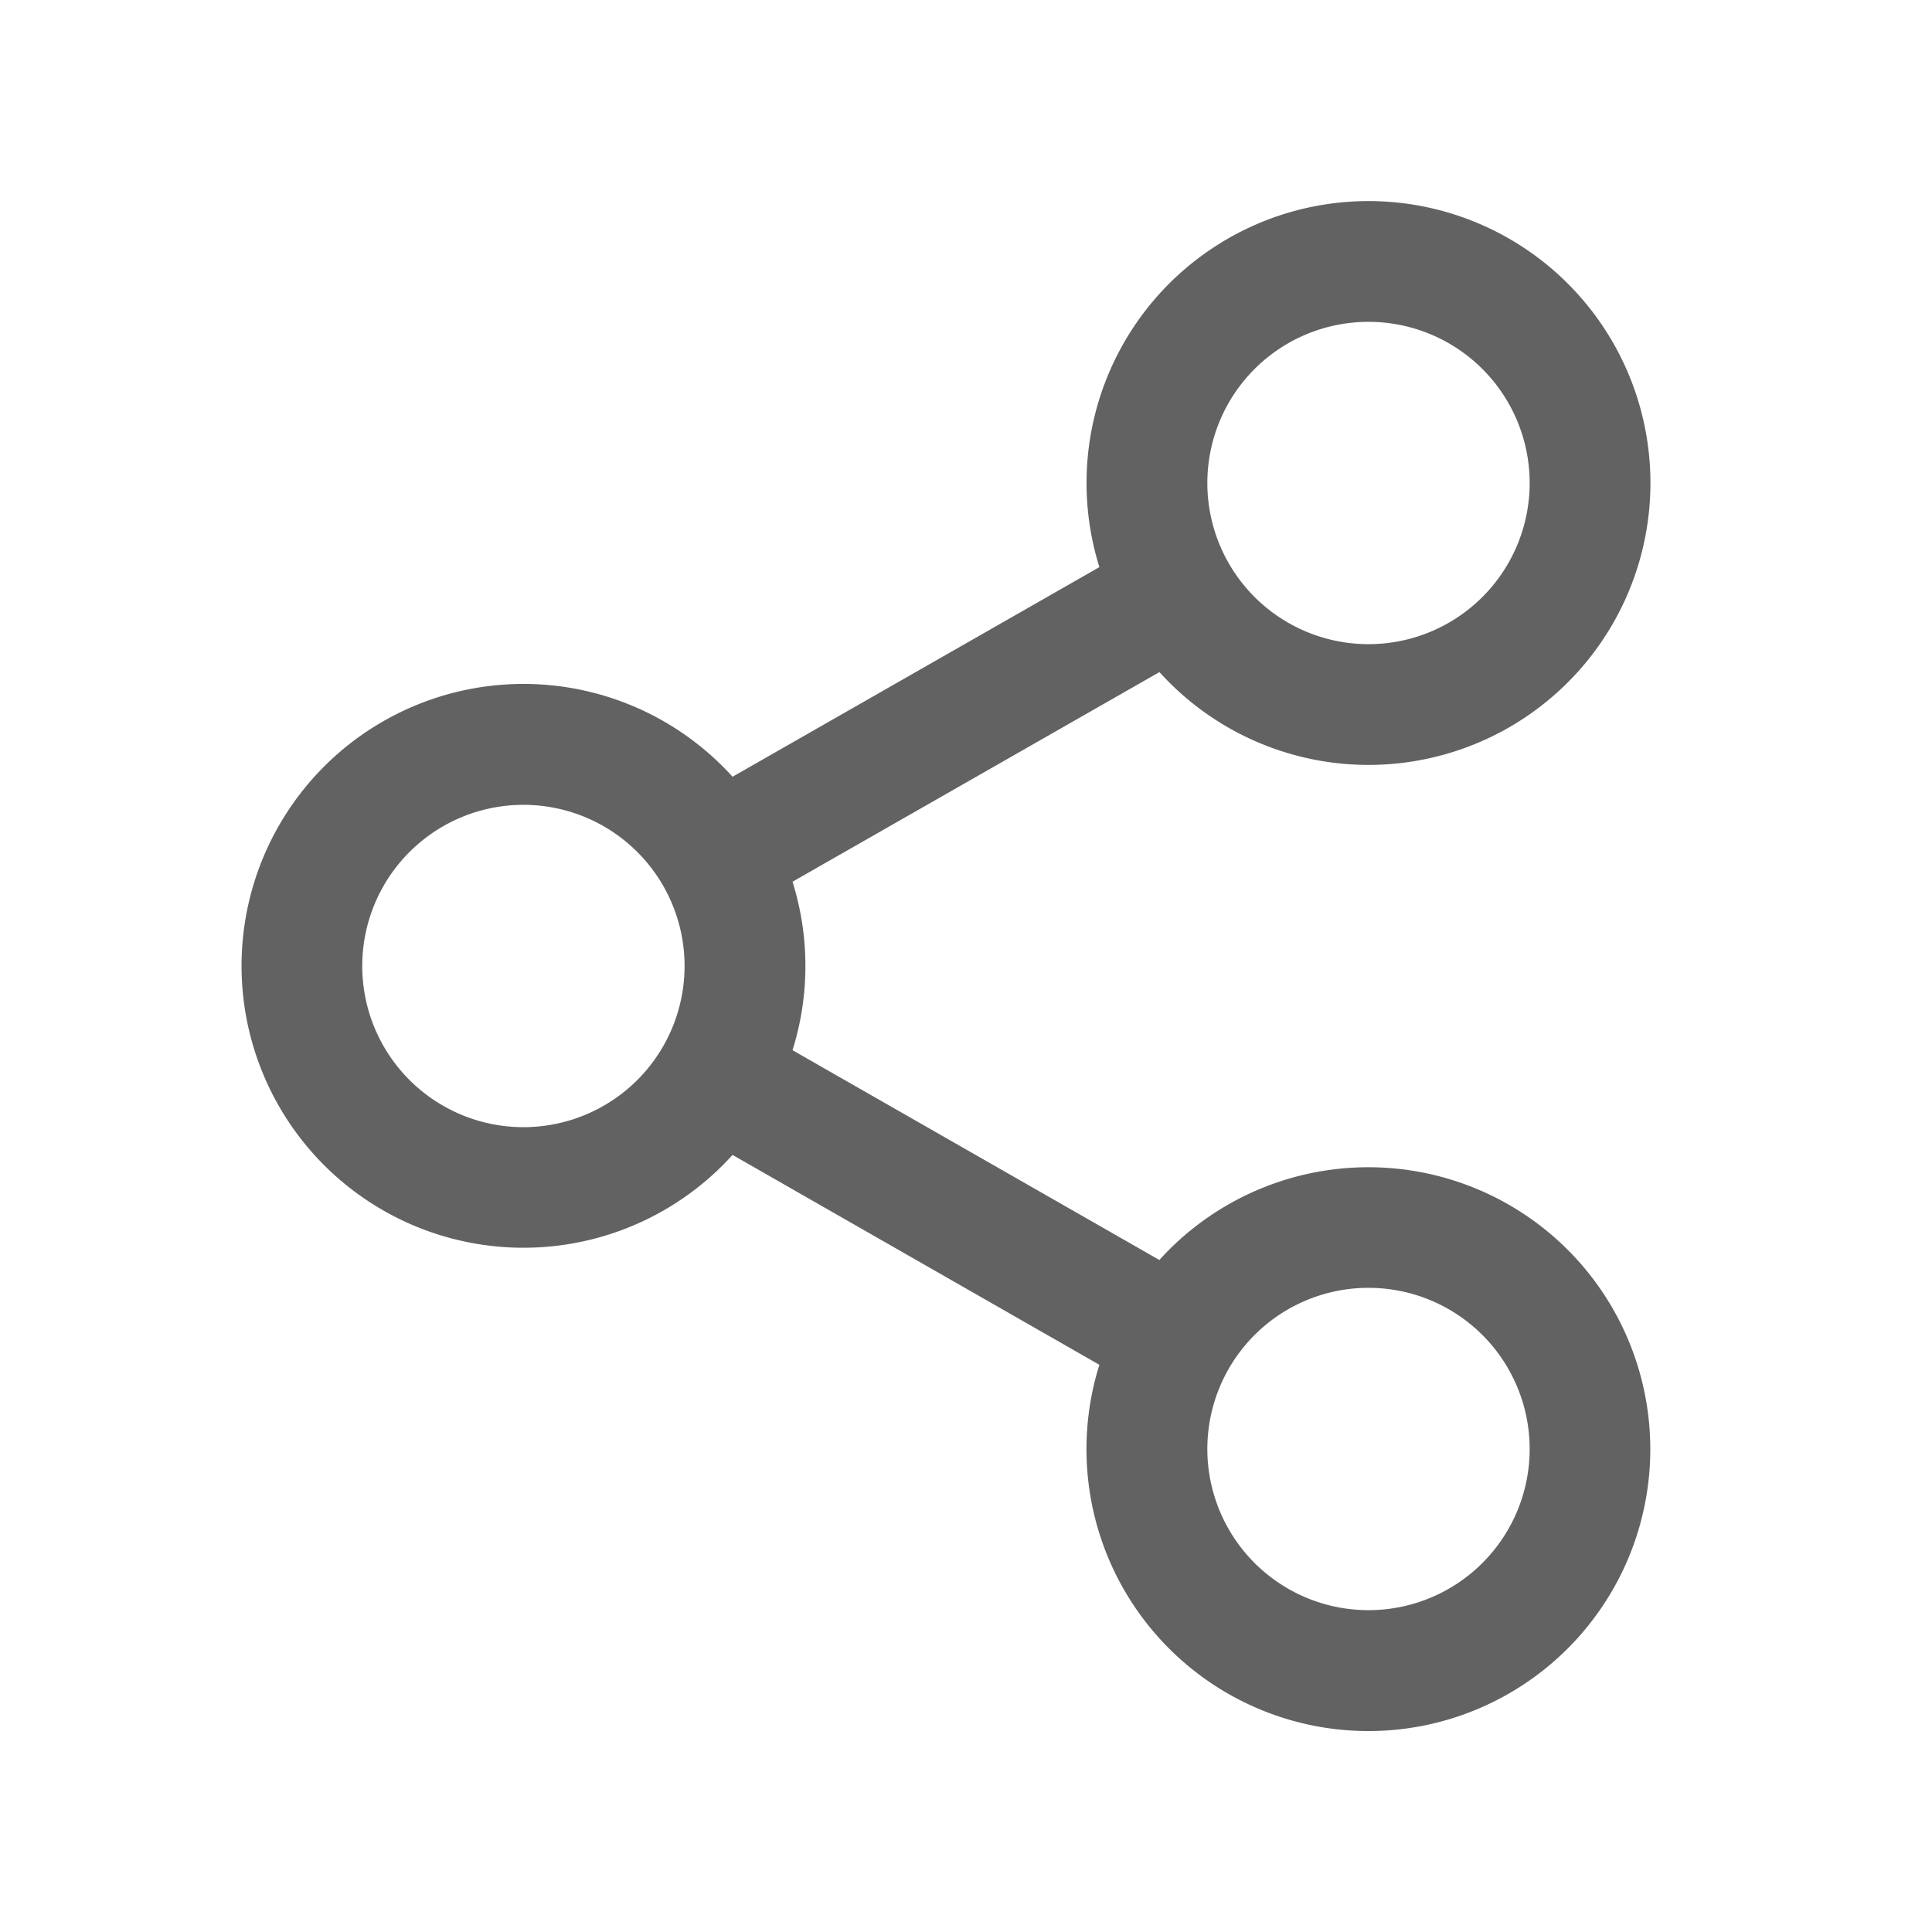 <svg xmlns="http://www.w3.org/2000/svg" xmlns:xlink="http://www.w3.org/1999/xlink" width="24" height="24" preserveAspectRatio="xMidYMid meet" viewBox="0 0 24 24" style="-ms-transform: rotate(360deg); -webkit-transform: rotate(360deg); transform: rotate(360deg);"><g fill="none"><path d="M17 2.498a3.502 3.502 0 1 1-2.597 5.851l-4.558 2.604a3.5 3.5 0 0 1 0 2.093l4.557 2.606a3.502 3.502 0 1 1-.745 1.302L9.1 14.347a3.502 3.502 0 1 1 0-4.698l4.557-2.604A3.502 3.502 0 0 1 17 2.498zm0 13.5a2.002 2.002 0 1 0 0 4.004a2.002 2.002 0 0 0 0-4.004zm-10.498-6a2.002 2.002 0 1 0 0 4.004a2.002 2.002 0 0 0 0-4.004zm10.498-6a2.002 2.002 0 1 0 0 4.004a2.002 2.002 0 0 0 0-4.004z" fill="#626262"/></g><rect x="0" y="0" width="24" height="24" fill="rgba(0, 0, 0, 0)" /></svg>